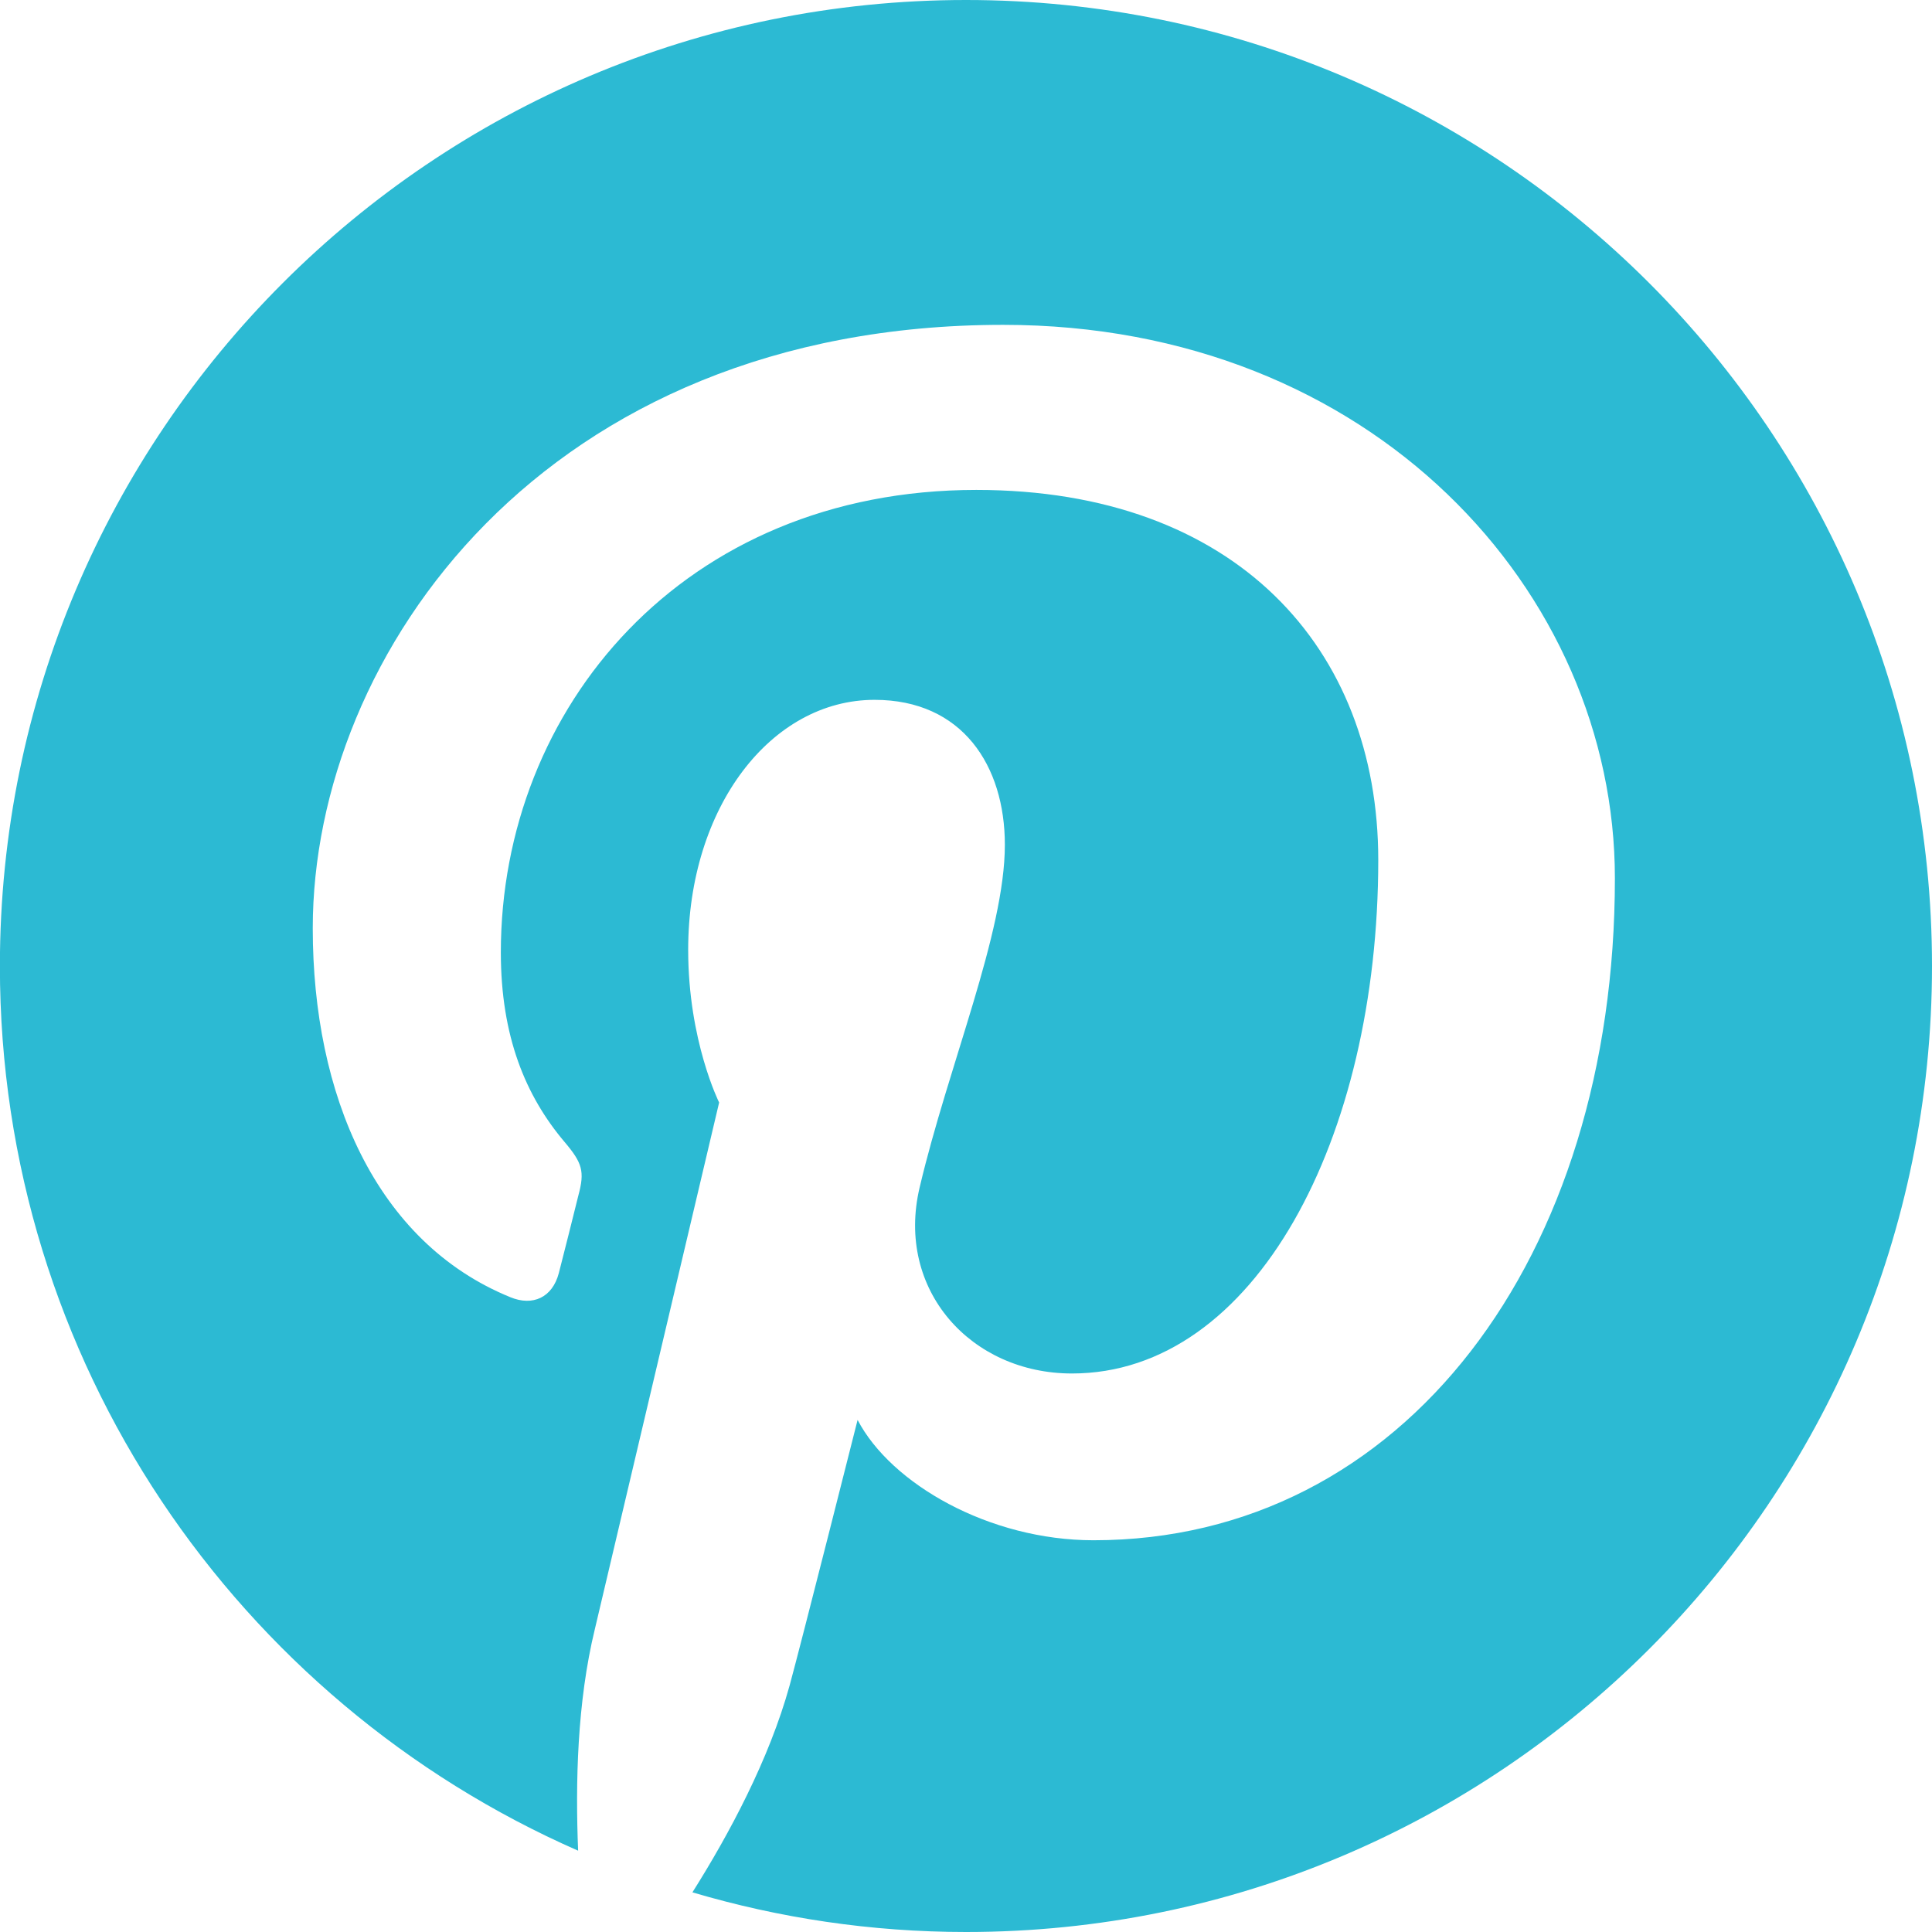 <?xml version="1.0" encoding="UTF-8" standalone="no"?>
<!-- Created with Inkscape (http://www.inkscape.org/) -->

<svg
   xmlns:dc="http://purl.org/dc/elements/1.1/"
   xmlns:cc="http://creativecommons.org/ns#"
   xmlns:rdf="http://www.w3.org/1999/02/22-rdf-syntax-ns#"
   xmlns:svg="http://www.w3.org/2000/svg"
   xmlns="http://www.w3.org/2000/svg"
   xmlns:sodipodi="http://sodipodi.sourceforge.net/DTD/sodipodi-0.dtd"
   xmlns:inkscape="http://www.inkscape.org/namespaces/inkscape"
   width="5.143mm"
   height="5.143mm"
   viewBox="0 0 18.223 18.223"
   id="svg8276"
   version="1.1"
   inkscape:version="0.91 r13725"
   sodipodi:docname="pinterest.svg">
  <defs
     id="defs8278" />
  <sodipodi:namedview
     id="base"
     pagecolor="#ffffff"
     bordercolor="#666666"
     borderopacity="1.0"
     inkscape:pageopacity="0.0"
     inkscape:pageshadow="2"
     inkscape:zoom="2.8"
     inkscape:cx="9.1113512"
     inkscape:cy="9.111301"
     inkscape:document-units="px"
     inkscape:current-layer="layer1"
     showgrid="false"
     fit-margin-top="0"
     fit-margin-left="0"
     fit-margin-right="0"
     fit-margin-bottom="0"
     inkscape:window-width="1440"
     inkscape:window-height="838"
     inkscape:window-x="-8"
     inkscape:window-y="-8"
     inkscape:window-maximized="1" />
  <g
     inkscape:label="Layer 1"
     inkscape:groupmode="layer"
     id="layer1"
     transform="translate(-500.815,-413.308)">
    <path
       id="path9330"
       d="m 509.926,413.308 c -5.032,0 -9.112,4.079 -9.112,9.112 0,3.731 2.243,6.936 5.454,8.344 -0.026,-0.637 -0.01,-1.401 0.158,-2.091 0.175,-0.741 1.172,-4.966 1.172,-4.966 0,0 -0.292,-0.582 -0.292,-1.44 0,-1.349 0.784,-2.358 1.758,-2.358 0.828,0 1.229,0.621 1.229,1.367 0,0.833 -0.532,2.079 -0.804,3.233 -0.228,0.966 0.485,1.754 1.437,1.754 1.726,0 2.889,-2.216 2.889,-4.844 0,-1.996 -1.345,-3.49 -3.791,-3.49 -2.764,0 -4.485,2.06 -4.485,4.362 0,0.794 0.234,1.354 0.6,1.787 0.169,0.199 0.193,0.279 0.131,0.507 -0.042,0.169 -0.142,0.571 -0.184,0.731 -0.061,0.232 -0.247,0.314 -0.456,0.228 -1.273,-0.518 -1.865,-1.913 -1.865,-3.48 0,-2.588 2.182,-5.692 6.513,-5.692 3.478,0 5.769,2.518 5.769,5.22 0,3.574 -1.988,6.244 -4.918,6.244 -0.984,0 -1.91,-0.532 -2.225,-1.135 0,0 -0.53,2.099 -0.641,2.504 -0.194,0.701 -0.572,1.405 -0.917,1.952 0.818,0.242 1.684,0.374 2.581,0.374 5.032,0 9.111,-4.078 9.111,-9.111 0,-5.033 -4.079,-9.112 -9.111,-9.112 z"
       style="fill:#2cbad3;fill-opacity:1"
       inkscape:connector-curvature="0" />
  </g>
</svg>
